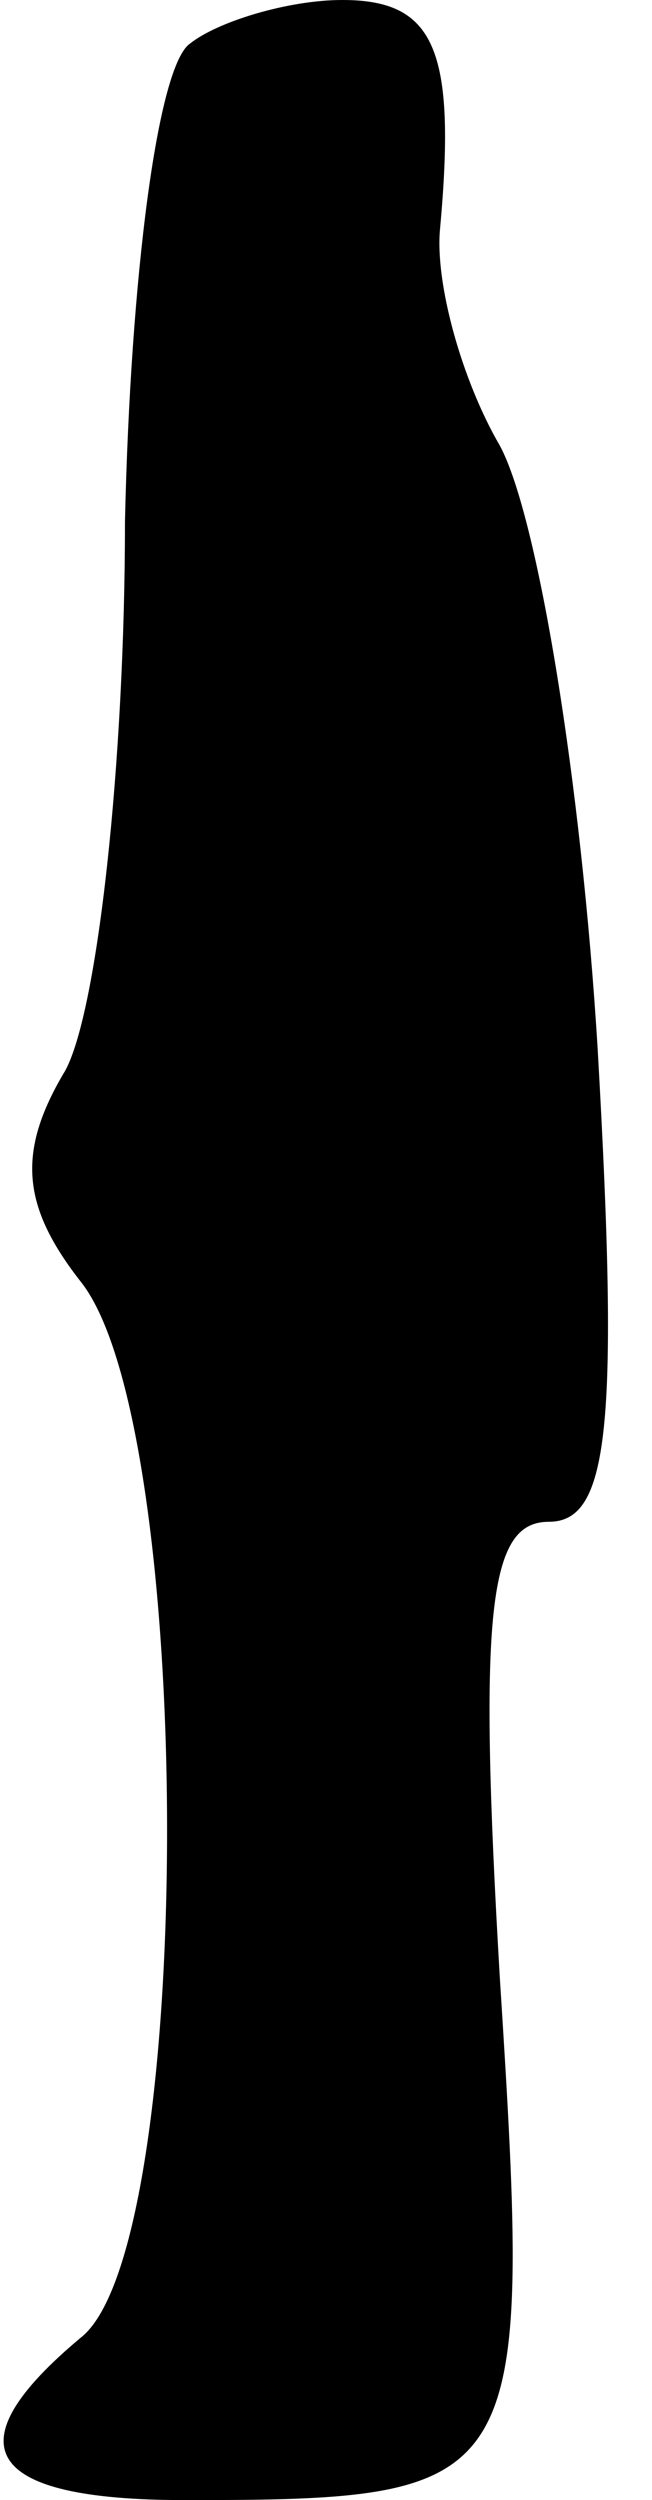 <?xml version="1.0" standalone="no"?>
<!DOCTYPE svg PUBLIC "-//W3C//DTD SVG 20010904//EN"
 "http://www.w3.org/TR/2001/REC-SVG-20010904/DTD/svg10.dtd">
<svg version="1.0" xmlns="http://www.w3.org/2000/svg"
 width="12pt" height="46pt" viewBox="0 0 12 46"
 preserveAspectRatio="xMidYMid meet">
<g transform="translate(0,46) scale(0.1,-0.1)"
fill="#000000" stroke="none">
<path fill="#000000" stroke="none" d="M35 452 c-6 -4 -11 -43 -12 -88 0 -44
-5 -90 -11 -101 -9 -15 -8 -25 3 -39 21 -27 21 -177 0 -194 -24 -20 -18 -30
19 -30 63 0 64 2 58 96 -4 68 -2 84 9 84 11 0 13 17 9 87 -3 49 -11 98 -18
111 -7 12 -12 30 -11 40 3 33 -1 42 -18 42 -10 0 -23 -4 -28 -8z"/>
</g>
</svg>
